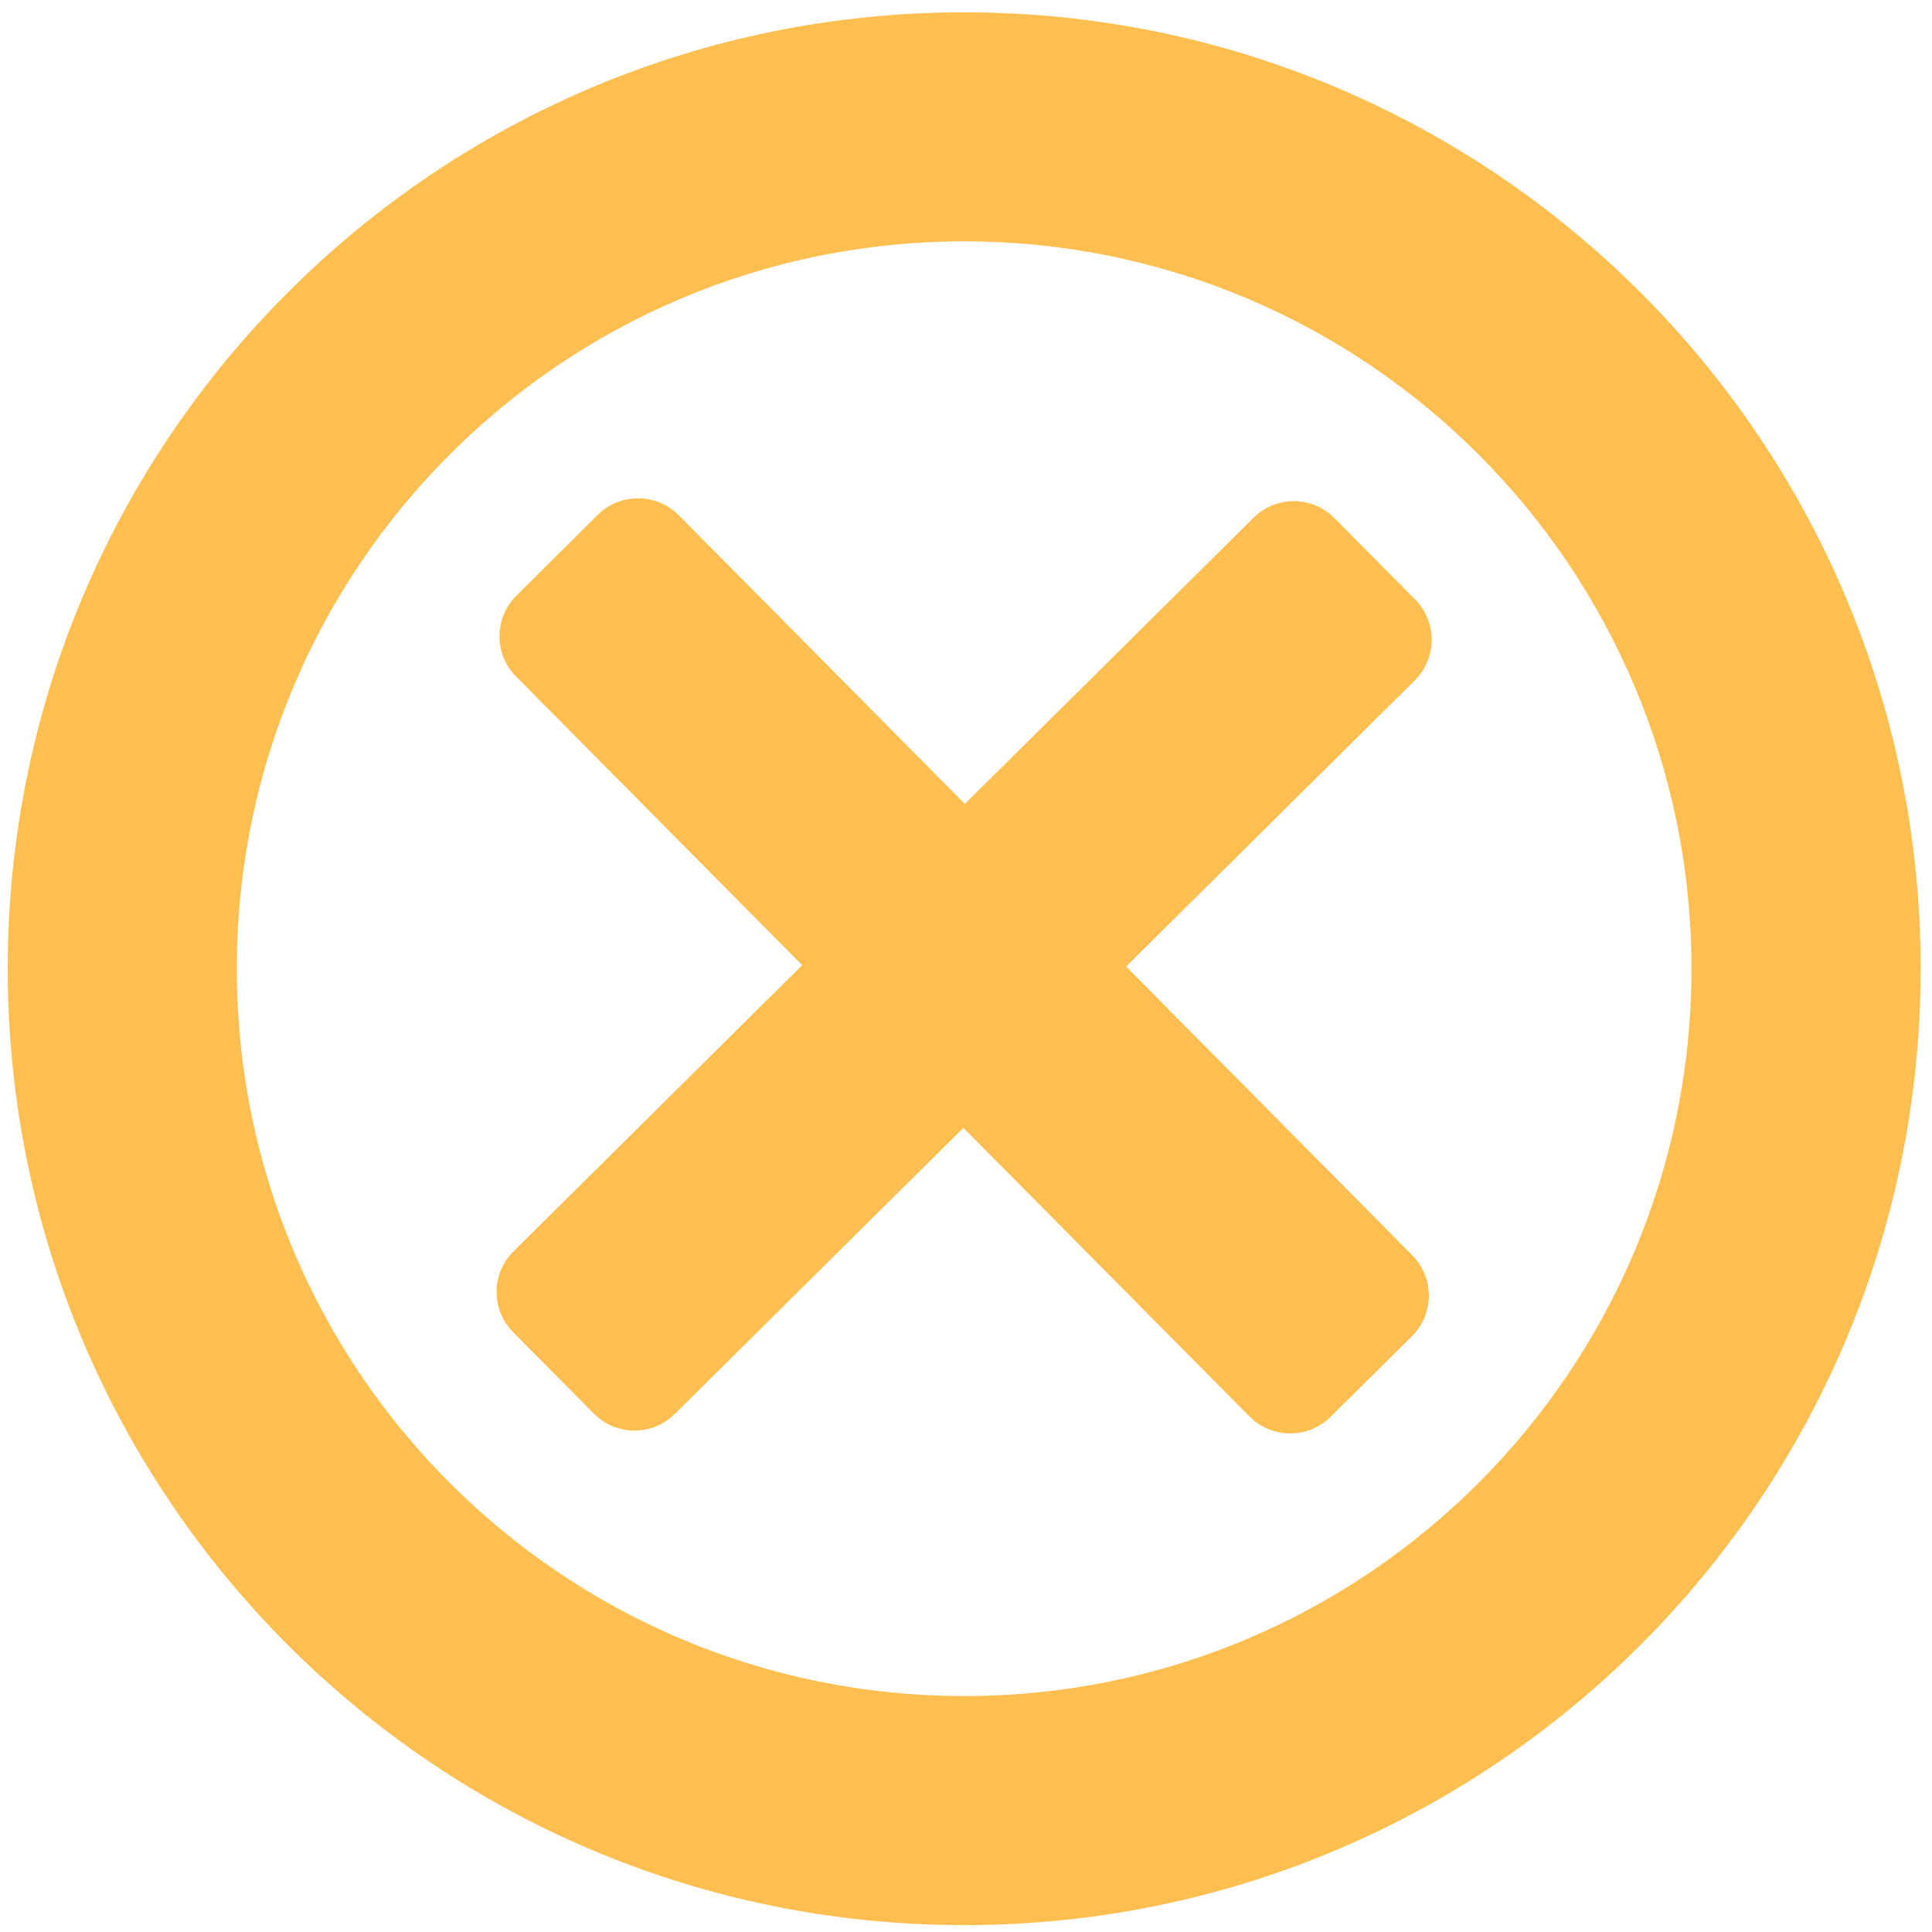 <svg width="16" height="16" viewBox="0 0 16 16" fill="none" xmlns="http://www.w3.org/2000/svg">
<path fill-rule="evenodd" clip-rule="evenodd" d="M7.985 14.046C11.312 14.046 14.008 11.349 14.008 8.022C14.008 4.696 11.312 1.999 7.985 1.999C4.658 1.999 1.961 4.696 1.961 8.022C1.961 11.349 4.658 14.046 7.985 14.046ZM7.985 15.943C12.359 15.943 15.906 12.397 15.906 8.022C15.906 3.648 12.359 0.102 7.985 0.102C3.61 0.102 0.064 3.648 0.064 8.022C0.064 12.397 3.61 15.943 7.985 15.943Z" fill="#FFBF50"/>
<path fill-rule="evenodd" clip-rule="evenodd" d="M4.95 4.264C5.136 4.08 5.437 4.081 5.621 4.267L11.696 10.396C11.88 10.582 11.879 10.882 11.693 11.066L11.019 11.734C10.833 11.918 10.533 11.917 10.348 11.731L4.274 5.603C4.089 5.417 4.091 5.117 4.277 4.932L4.95 4.264Z" fill="#FFBF50"/>
<path fill-rule="evenodd" clip-rule="evenodd" d="M4.25 11.033C4.065 10.847 4.067 10.547 4.253 10.363L10.381 4.288C10.567 4.103 10.867 4.105 11.052 4.291L11.719 4.964C11.904 5.151 11.902 5.451 11.716 5.635L5.588 11.71C5.402 11.895 5.102 11.893 4.918 11.707L4.25 11.033Z" fill="#FFBF50"/>
</svg>
